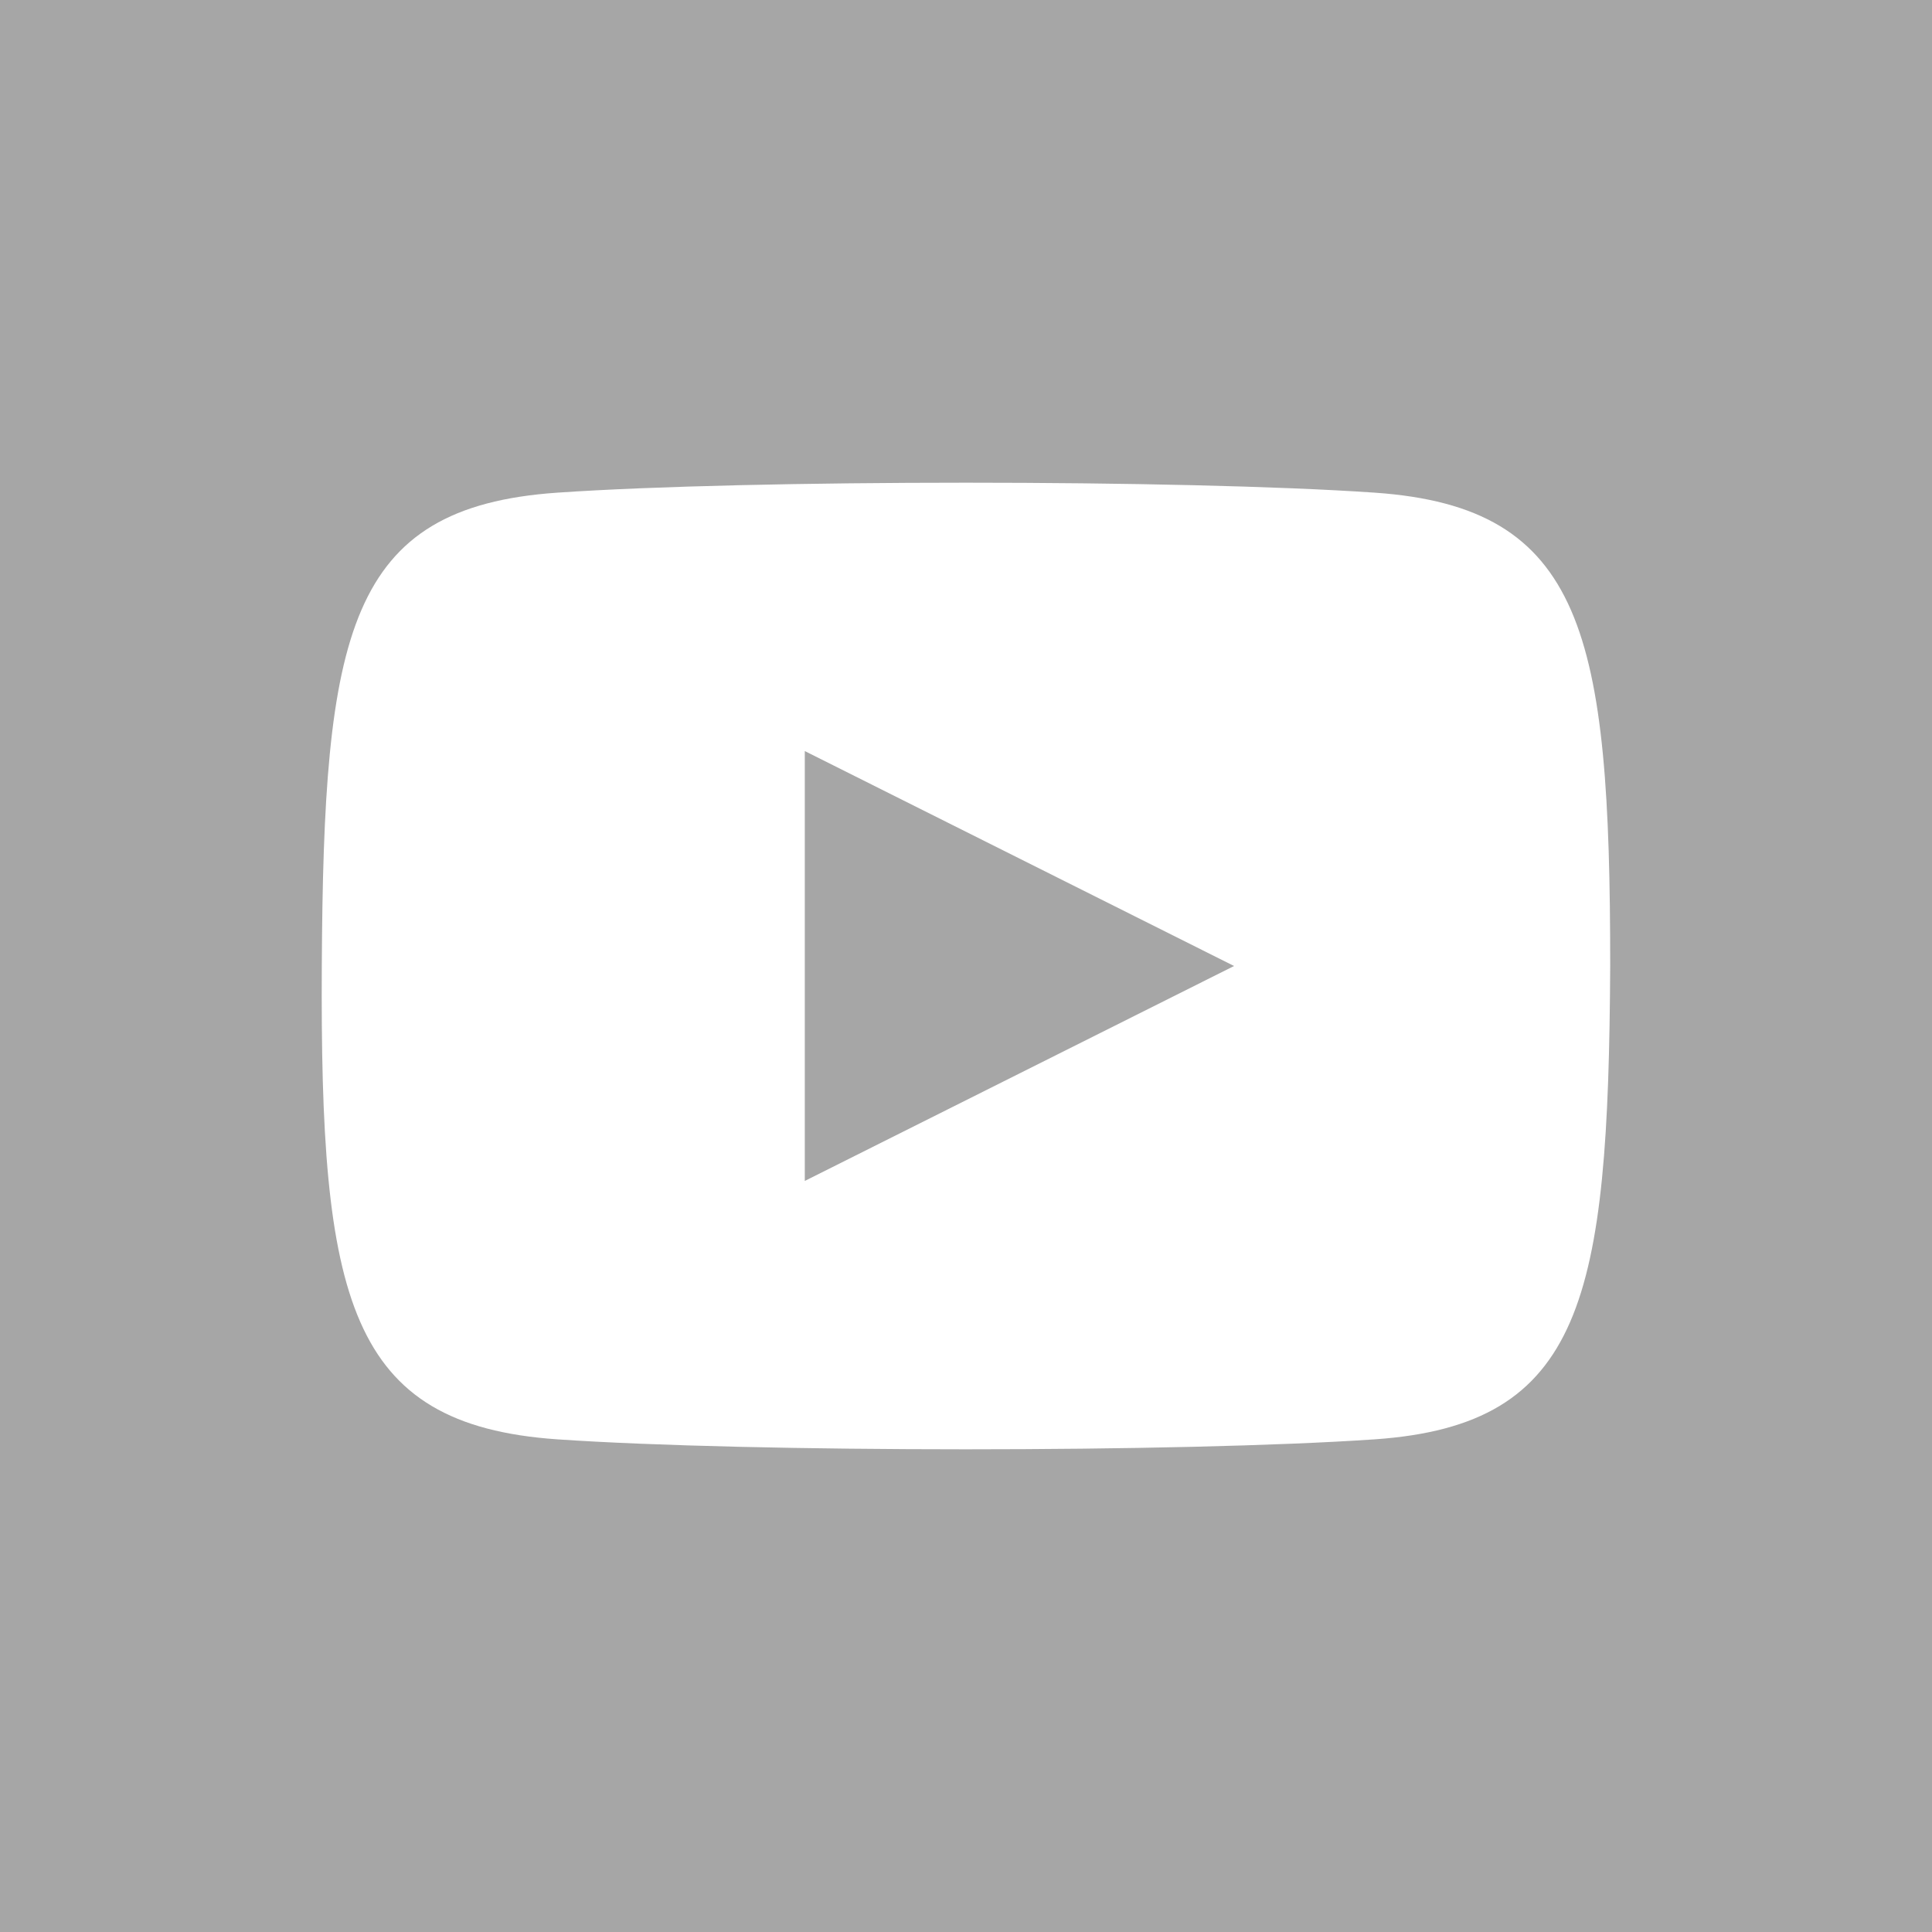 <svg xmlns="http://www.w3.org/2000/svg" viewBox="0 0 32 32" width="32" height="32"><path d="M13.33 12.44L20.44 16l-7.11 3.56v-7.12zM32 0v32H0V0h32zm-5.33 16c0-5.5-.43-7.6-3.9-7.84-3.2-.22-10.34-.22-13.54 0-3.48.24-3.87 2.33-3.9 7.84s.43 7.6 3.9 7.84c3.2.22 10.33.22 13.54 0 3.46-.24 3.87-2.33 3.9-7.84z" fill="#a6a6a6"/></svg>